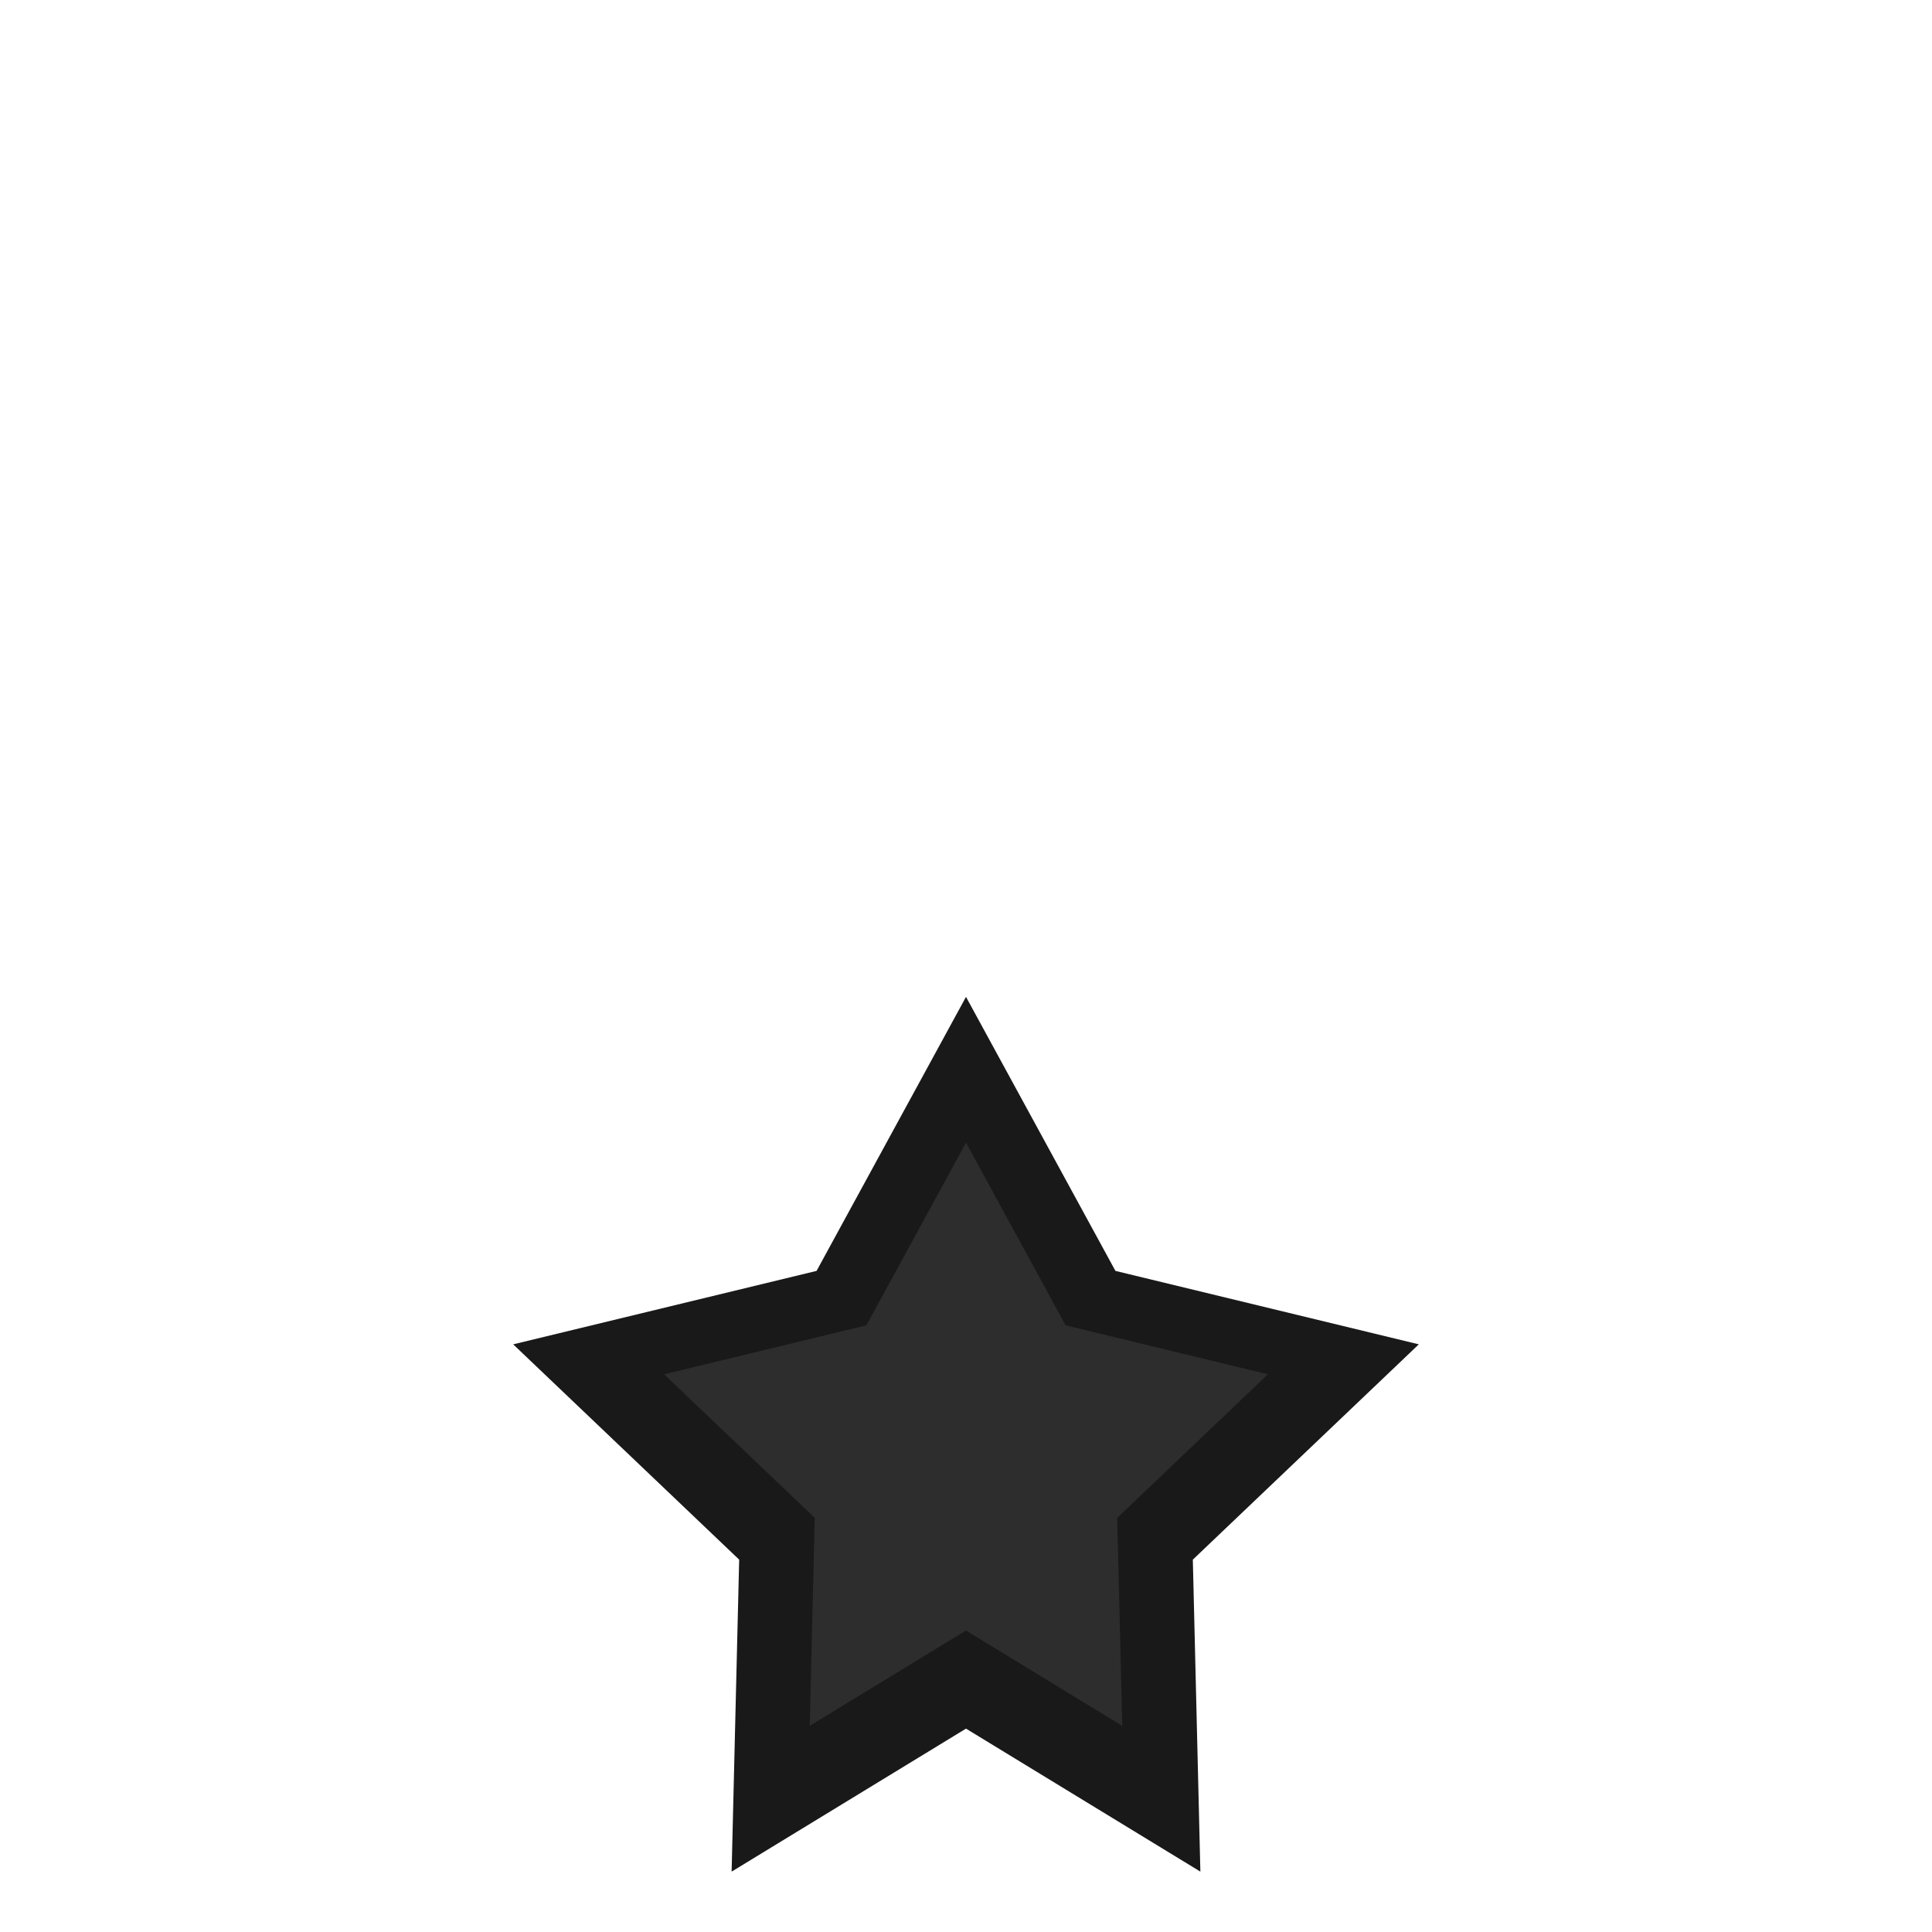<svg xmlns:dc="http://purl.org/dc/elements/1.1/" xmlns:cc="http://creativecommons.org/ns#" xmlns:rdf="http://www.w3.org/1999/02/22-rdf-syntax-ns#" xmlns="http://www.w3.org/2000/svg" width="64" height="64" viewBox="0 0 64 64" version="1.1" id="svg916"><path id="path842-1" style="opacity:1;fill:#191919;fill-opacity:1;stroke-width:10;stroke-linecap:round;stroke-linejoin:round" d="M32 33.023 27.05 42.1 17 44.533l7.486 7.132L24.236 62 32 57.263 39.764 62l-.25-10.335L47 44.533 36.95 42.1z"/><path id="path842-1-2" style="opacity:1;fill:#2d2d2d;fill-opacity:1;stroke-width:10;stroke-linecap:round;stroke-linejoin:round" d="m32 37.853-3.3 6.05-6.7 1.623 4.99 4.754-.166 6.89L32 54.013l5.176 3.159-.167-6.89L42 45.525l-6.7-1.622z"/></svg>